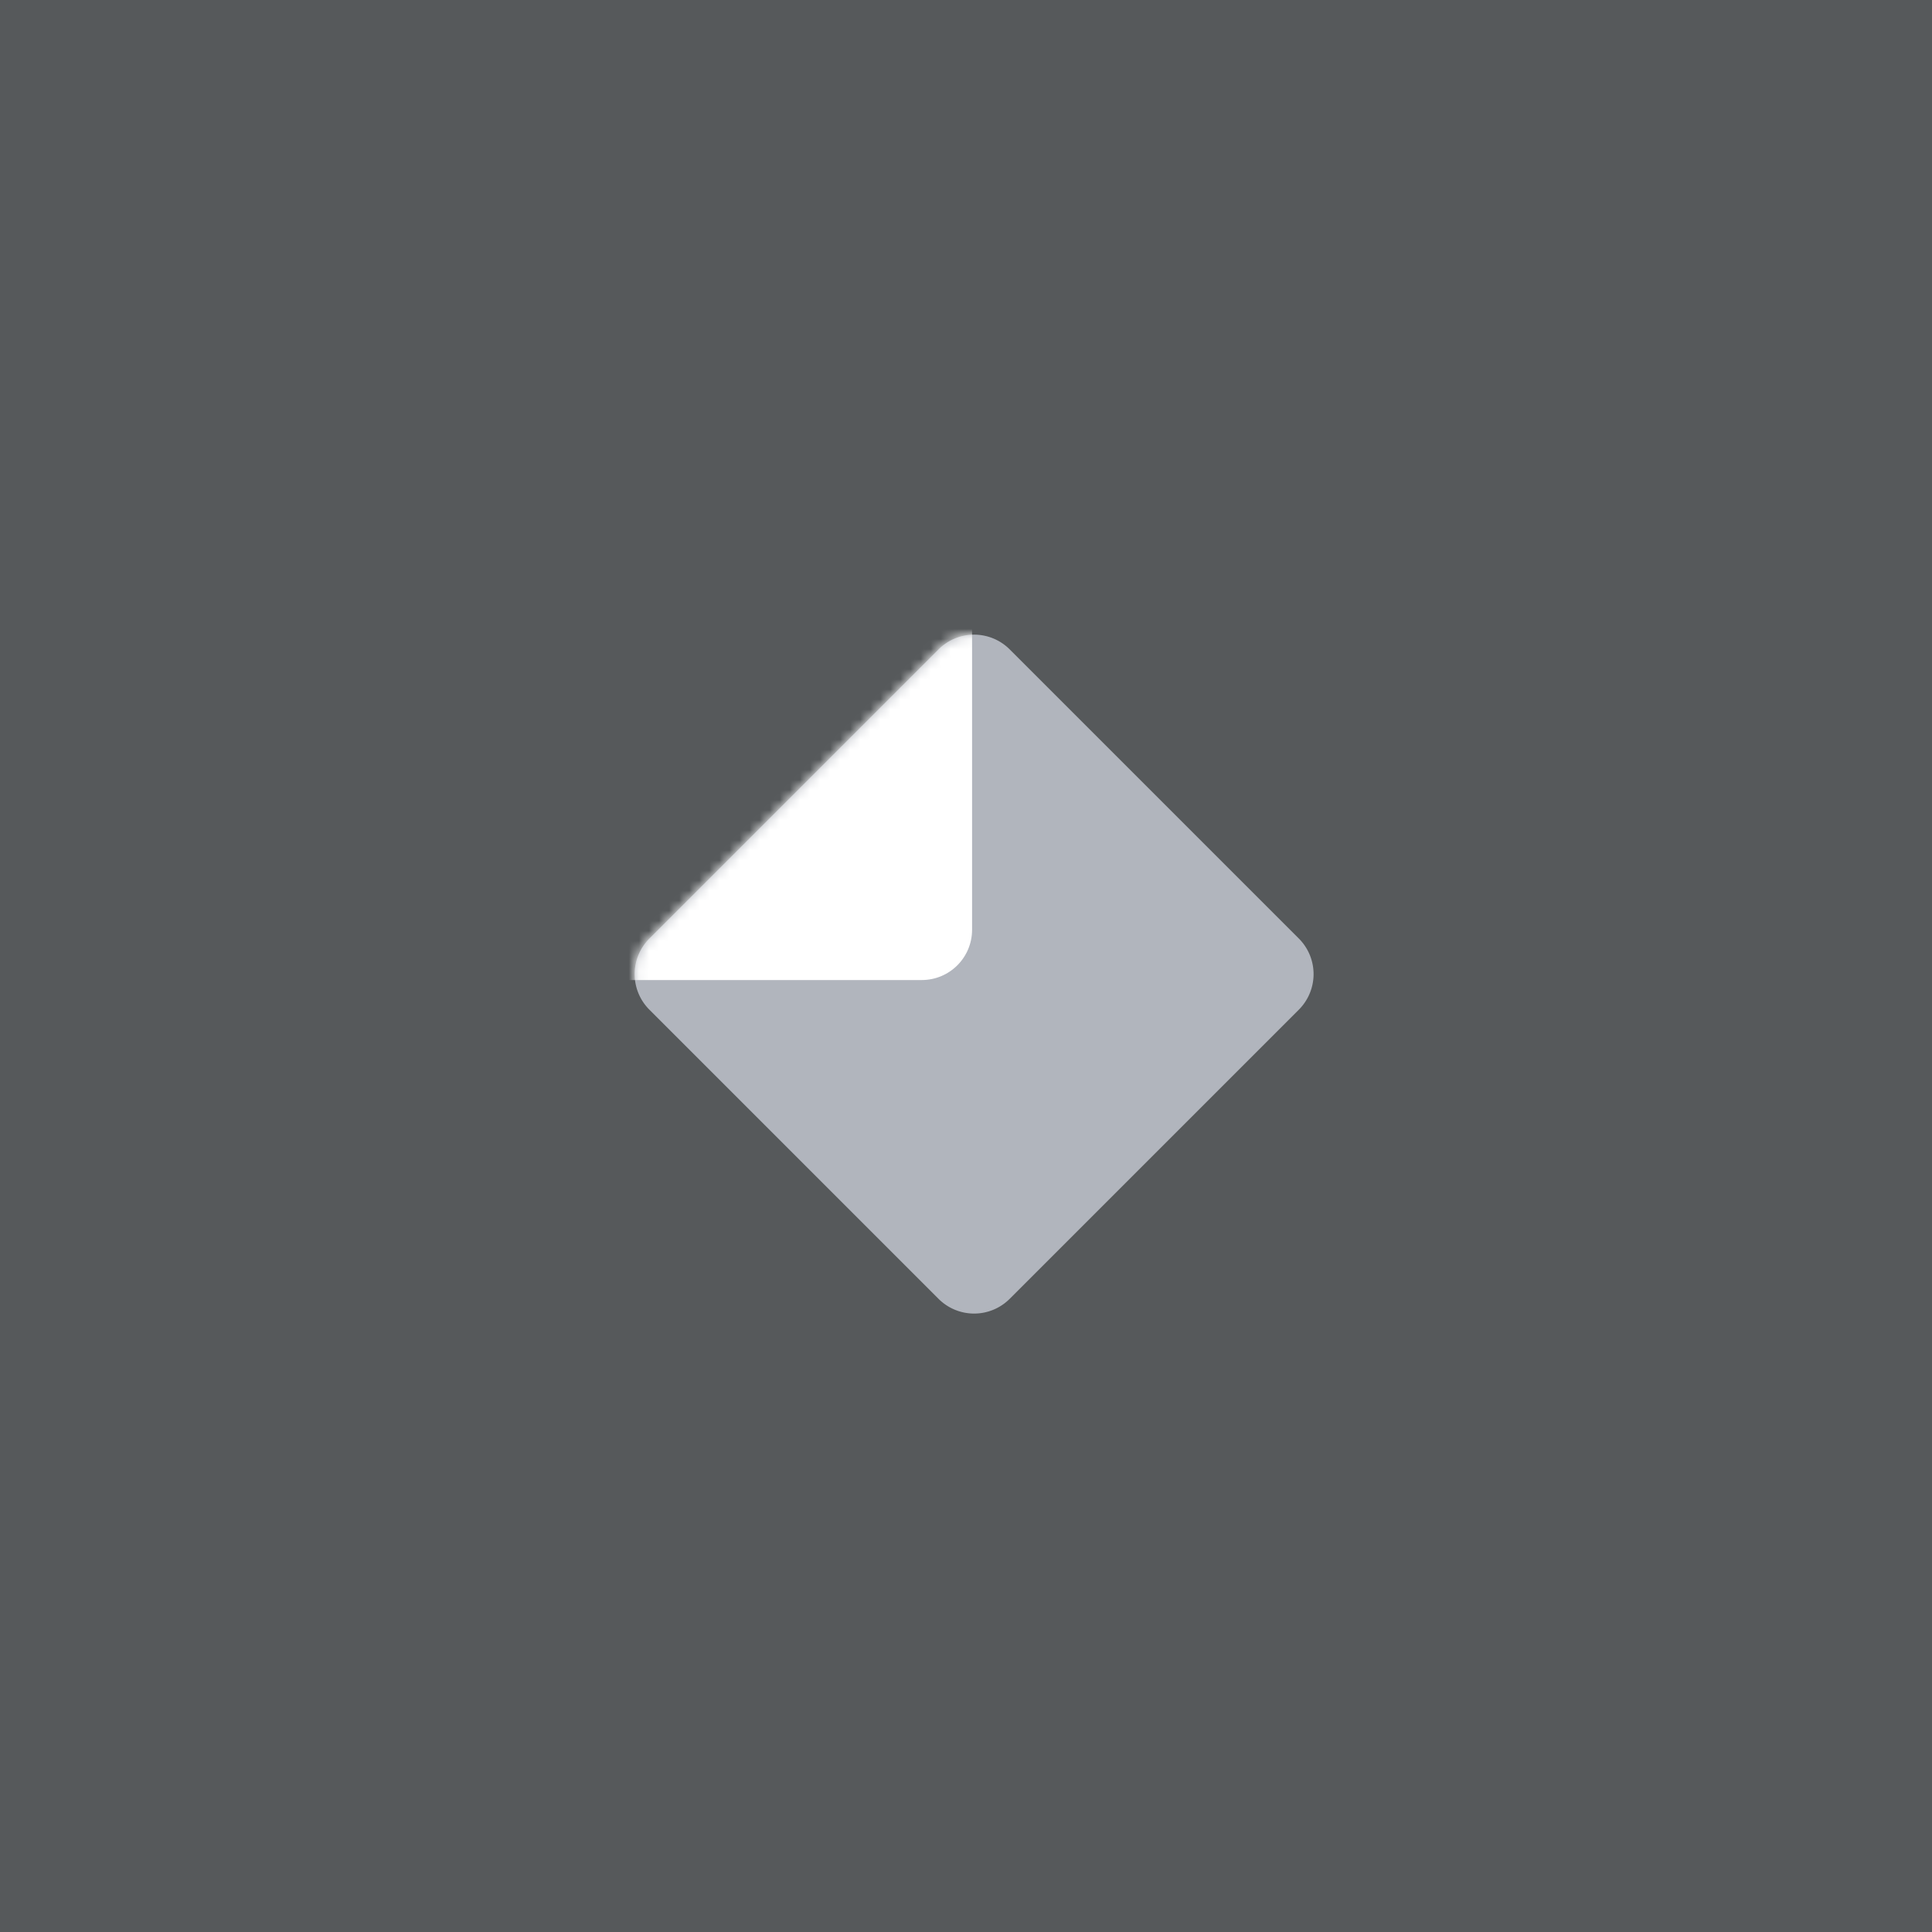 <svg xmlns="http://www.w3.org/2000/svg" width="192" height="192" fill="none">
  <rect width="100%" height="100%" fill="#56595B" />
  <path fill="#B1B5BD" fill-rule="evenodd"
    d="M64.535 100.341a5 5 0 0 1 0-7.07l28.736-28.736a5 5 0 0 1 7.071 0l28.735 28.735a5 5 0 0 1 0 7.071l-28.735 28.735a5 5 0 0 1-7.072 0l-28.734-28.735Z"
    clip-rule="evenodd" />
  <mask id="a" width="68" height="68" x="63" y="63" maskUnits="userSpaceOnUse" style="mask-type:luminance">
    <path fill="#fff" fill-rule="evenodd"
      d="M64.535 100.341a5 5 0 0 1 0-7.07l28.736-28.736a5 5 0 0 1 7.071 0l28.735 28.735a5 5 0 0 1 0 7.071l-28.735 28.735a5 5 0 0 1-7.072 0l-28.734-28.735Z"
      clip-rule="evenodd" />
  </mask>
  <g mask="url(#a)">
    <rect width="50.637" height="50.637" x="45.967" y="46.758" fill="#fff" rx="5" />
  </g>
</svg>
